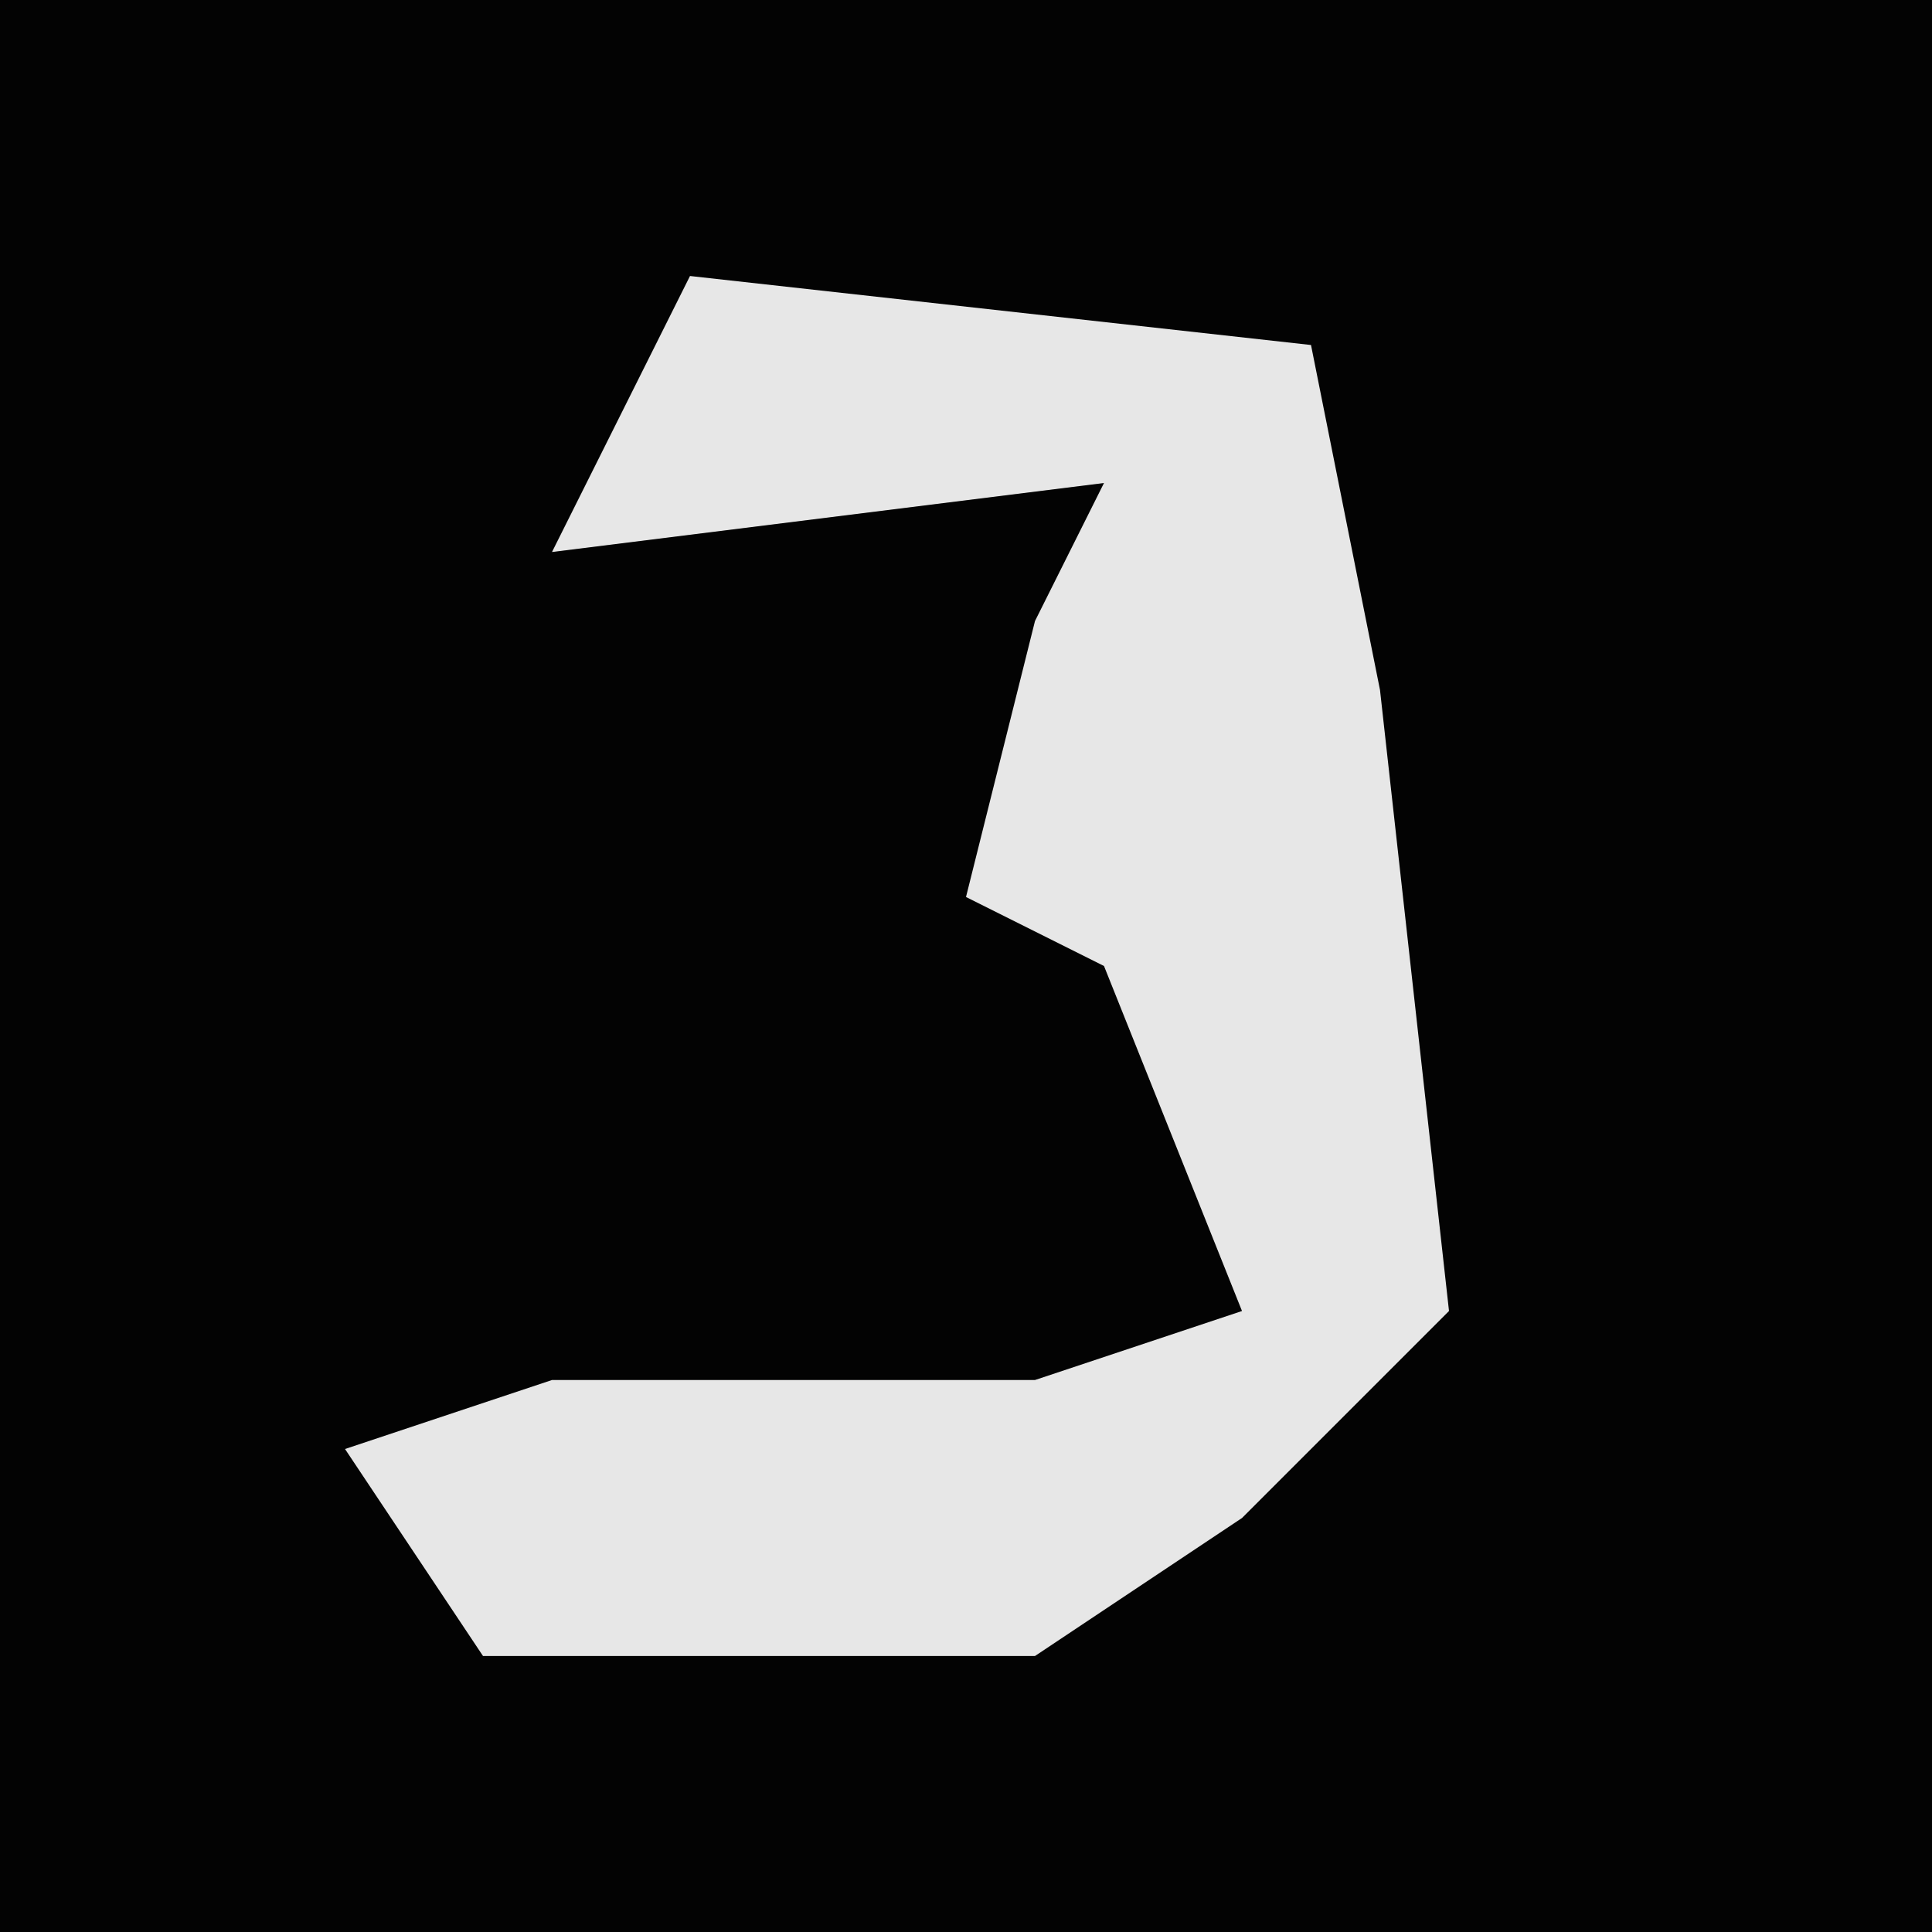 <?xml version="1.0" encoding="UTF-8"?>
<svg version="1.1" xmlns="http://www.w3.org/2000/svg" width="28" height="28">
<path d="M0,0 L28,0 L28,28 L0,28 Z " fill="#030303" transform="translate(0,0)"/>
<path d="M0,0 L9,1 L10,6 L11,15 L8,18 L5,20 L-3,20 L-5,17 L-2,16 L5,16 L8,15 L6,10 L4,9 L5,5 L6,3 L-2,4 Z " fill="#E7E7E7" transform="translate(10,4)"/>
</svg>

